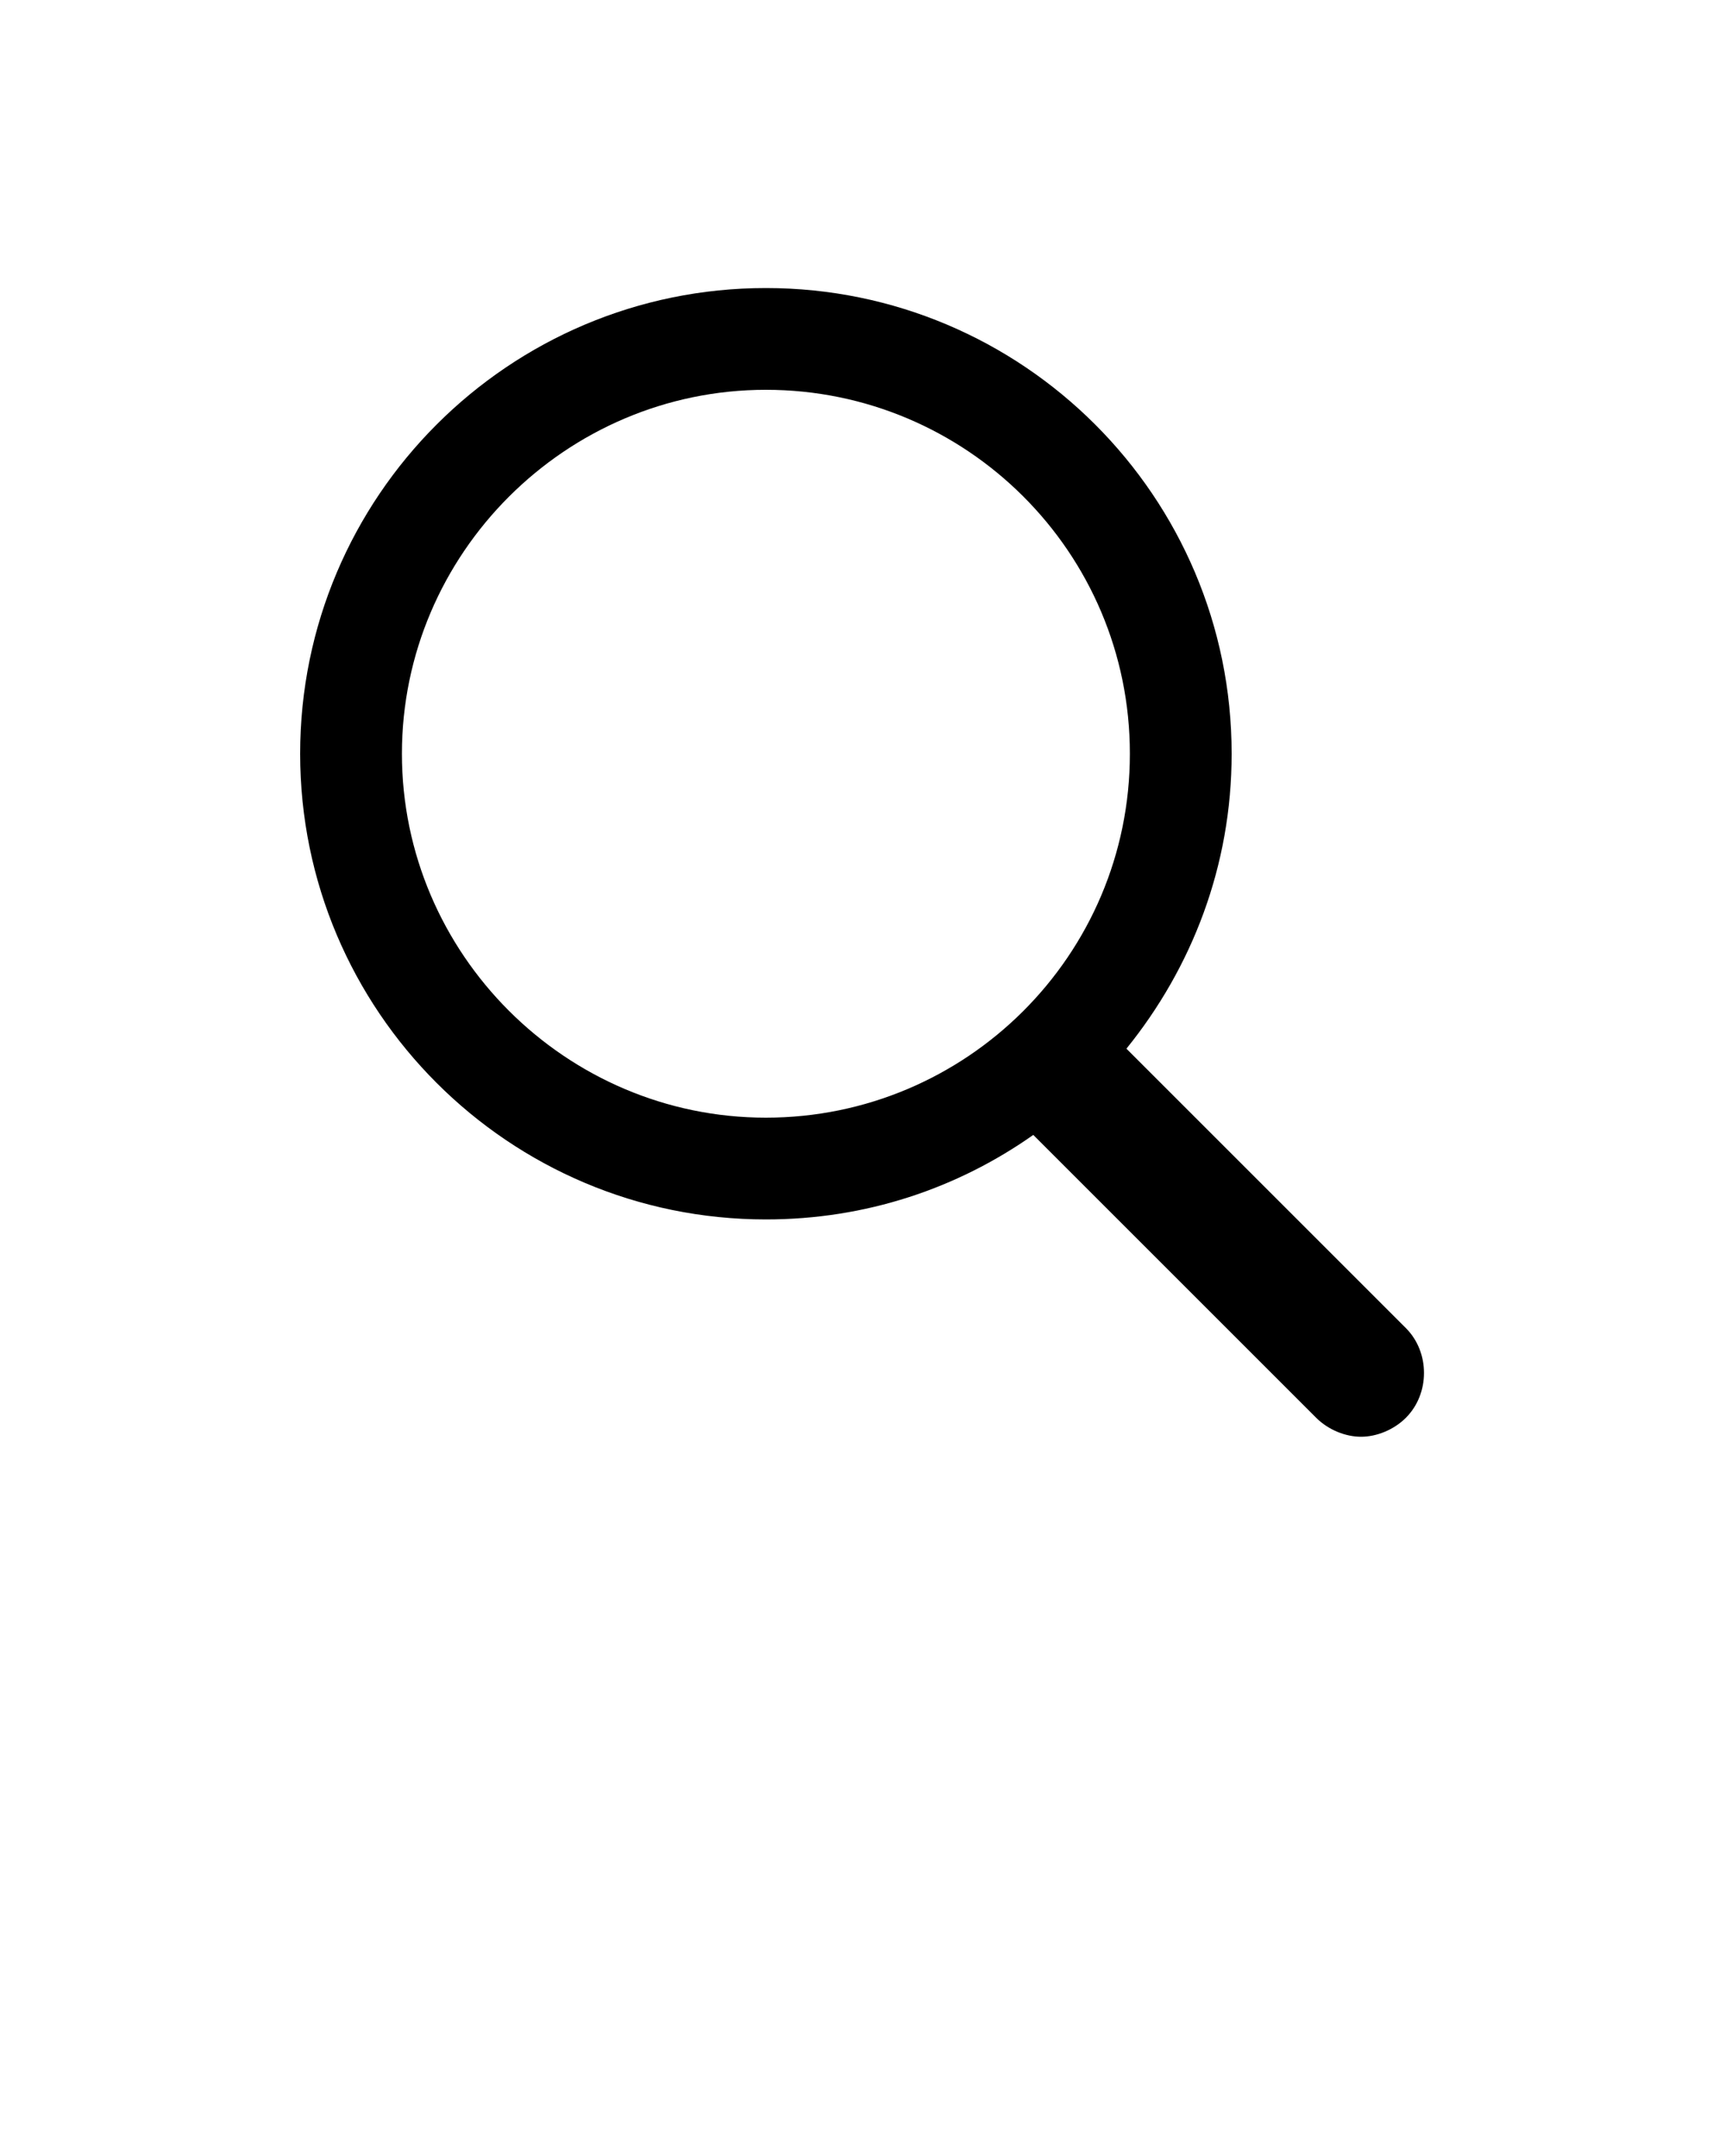 <svg xmlns="http://www.w3.org/2000/svg" xmlns:xlink="http://www.w3.org/1999/xlink" version="1.1" x="0px" y="0px" viewBox="0 0 100 125" style="enable-background:new 0 0 100 100;" xml:space="preserve"><g><path d="M17.4,43.7c0,14.9,12.1,27,27,27c5.8,0,11.1-1.8,15.5-4.9l16.4,16.4c0.7,0.7,1.7,1.1,2.6,1.1s1.9-0.4,2.6-1.1   c1.4-1.4,1.4-3.8,0-5.2L65.3,60.8c3.8-4.7,6.1-10.6,6.1-17.1c0-14.9-12.1-27-27-27C29.5,16.7,17.4,28.8,17.4,43.7z M23.3,43.7   c0-11.6,9.5-21.1,21.1-21.1S65.5,32,65.5,43.7s-9.5,21.1-21.1,21.1S23.3,55.3,23.3,43.7z"/></g></svg>